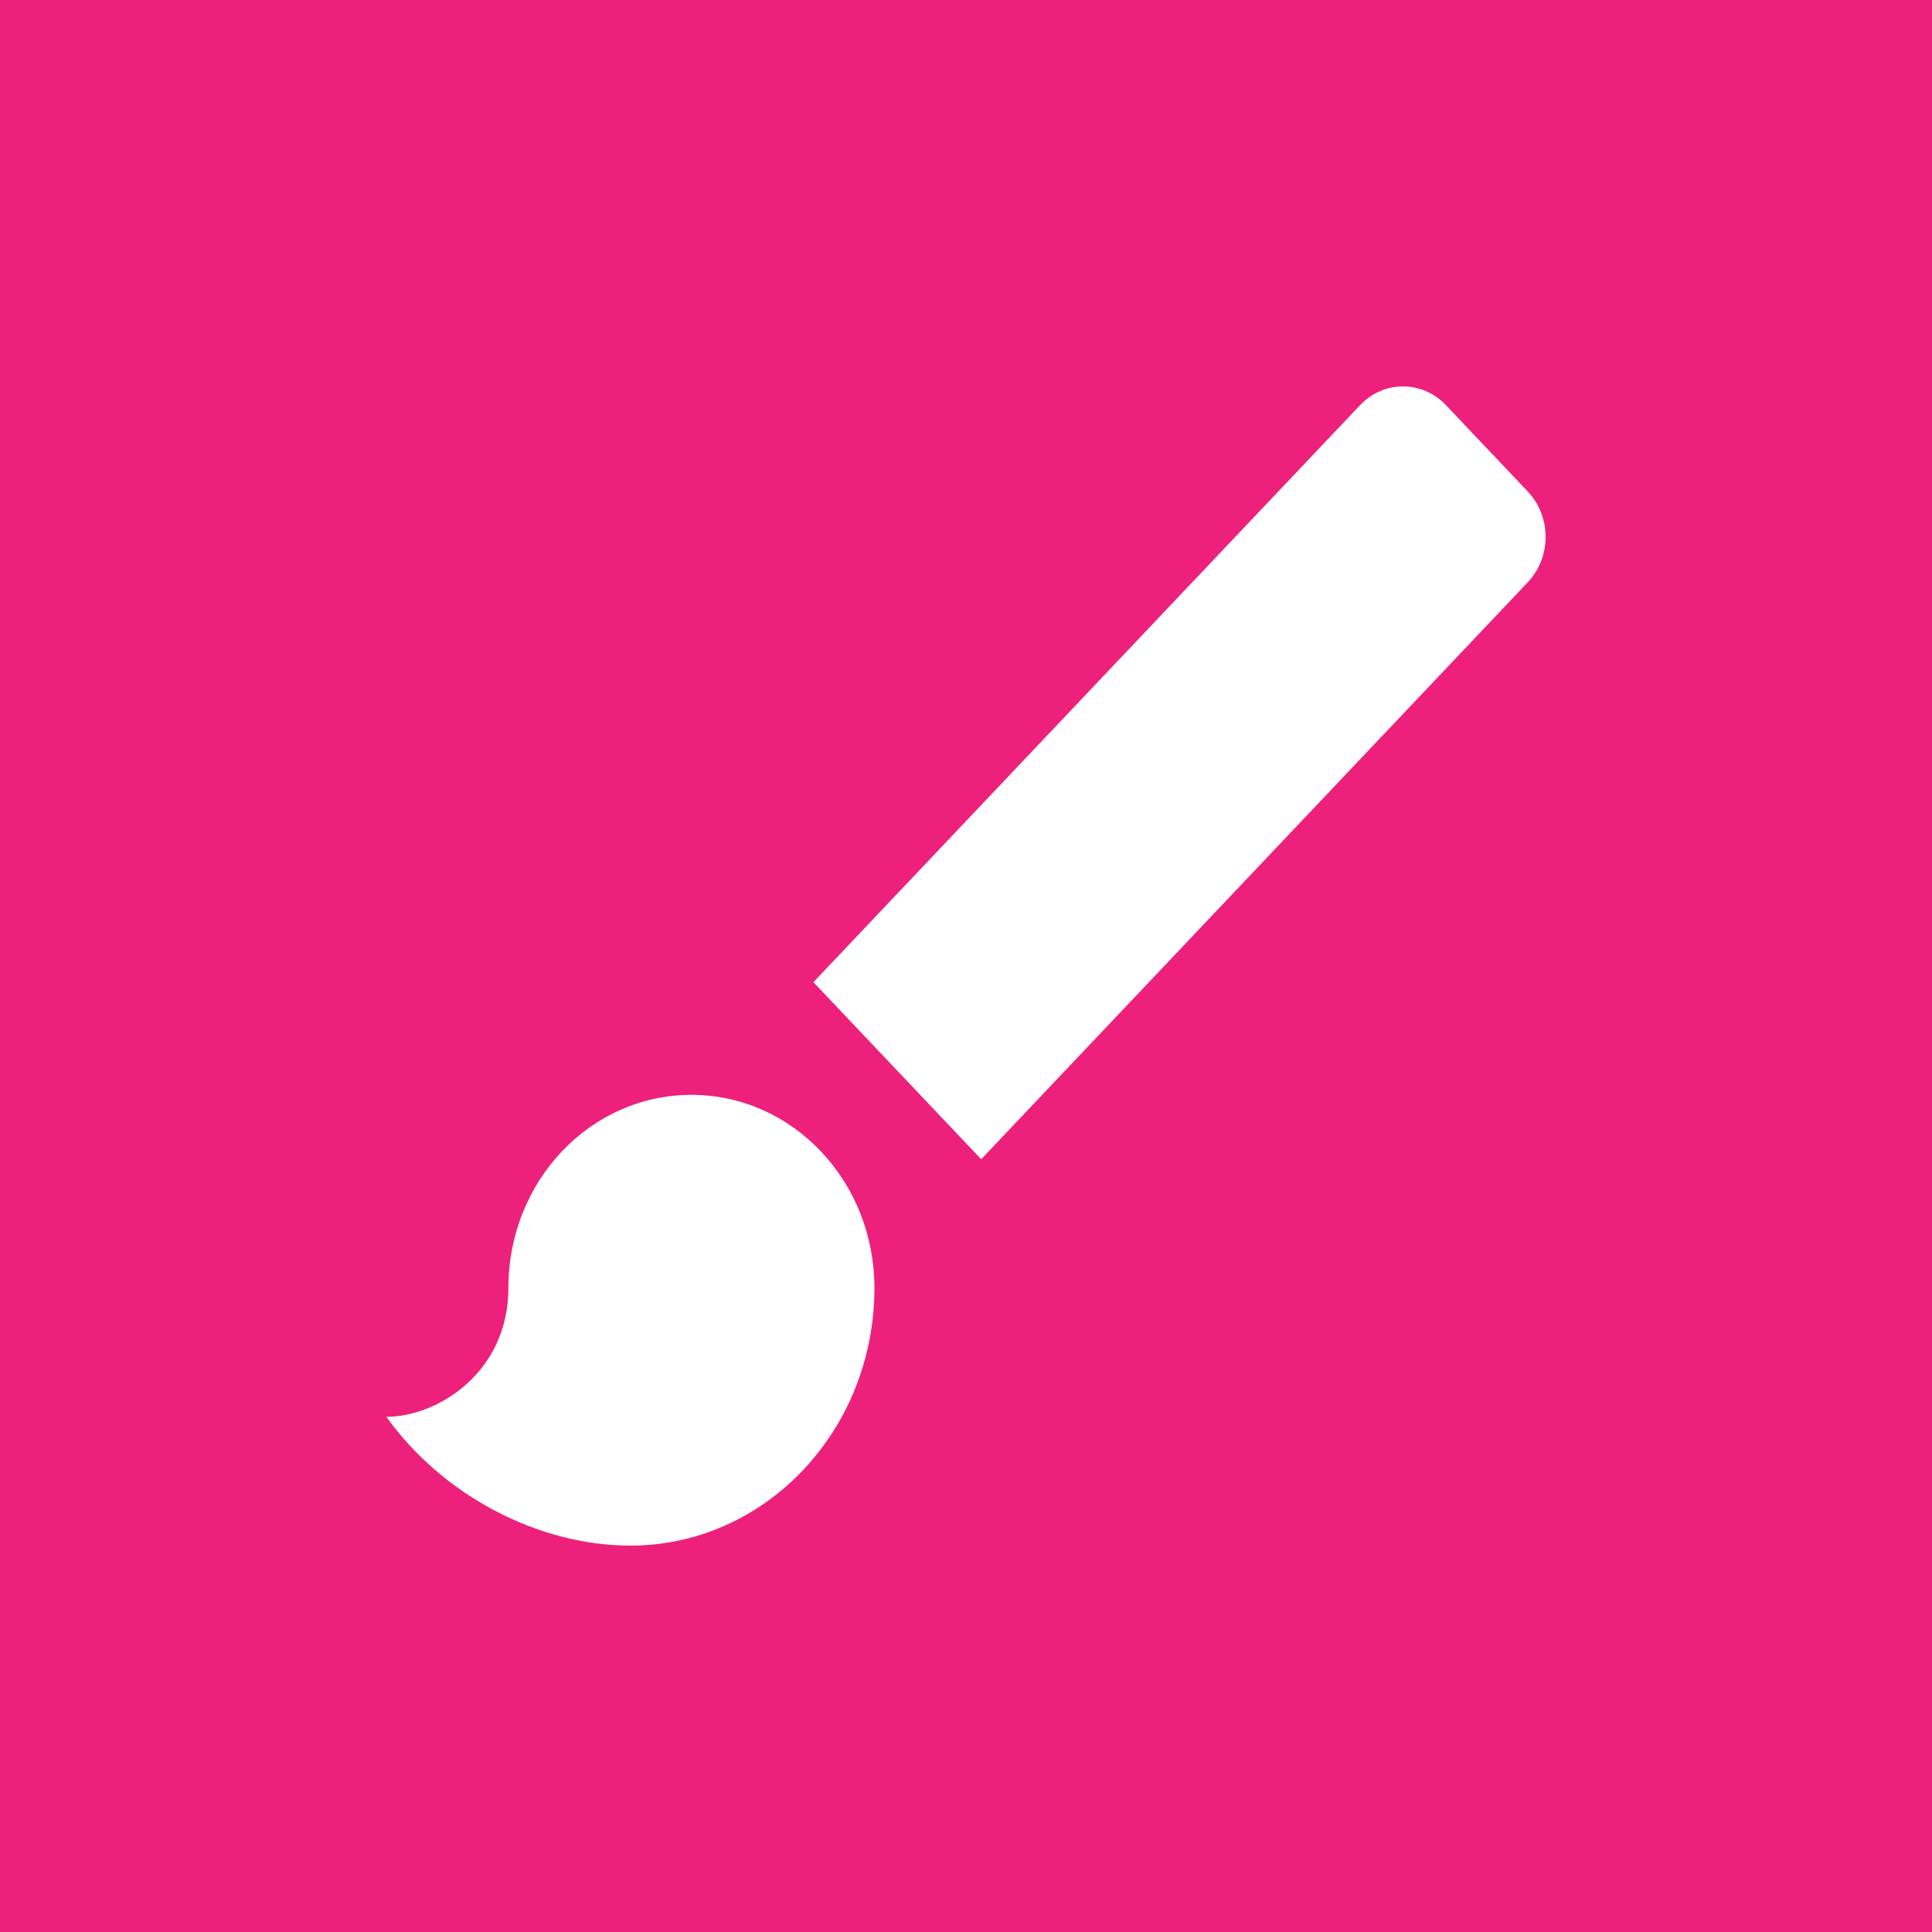 <?xml version="1.0" encoding="UTF-8"?>
<svg width="50px" height="50px" viewBox="0 0 50 50" version="1.1" xmlns="http://www.w3.org/2000/svg" xmlns:xlink="http://www.w3.org/1999/xlink">
    <!-- Generator: Sketch 40.3 (33839) - http://www.bohemiancoding.com/sketch -->
    <title>draw</title>
    <desc>Created with Sketch.</desc>
    <defs></defs>
    <g id="Symbols" stroke="none" stroke-width="1" fill="none" fill-rule="evenodd">
        <g id="logo" transform="translate(-90, -759)">
            <g id="draw" transform="translate(90, 759)">
                <rect id="Rectangle" fill="#ED217C" x="0" y="0" width="50" height="50"></rect>
                <path d="M17.894,28.335 C15.273,28.335 13.157,30.568 13.157,33.334 C13.157,35.517 11.326,36.667 10,36.667 C11.452,38.7 13.931,40 16.315,40 C19.804,40 22.63,37.017 22.63,33.334 C22.63,30.568 20.514,28.335 17.894,28.335 L17.894,28.335 Z M39.538,12.72 L37.423,10.487 C36.807,9.838 35.812,9.838 35.197,10.487 L21.051,25.419 L25.393,30.001 L39.538,15.07 C40.154,14.42 40.154,13.37 39.538,12.72 L39.538,12.72 Z" id="Shape" fill="#FFFFFF"></path>
            </g>
        </g>
    </g>
</svg>